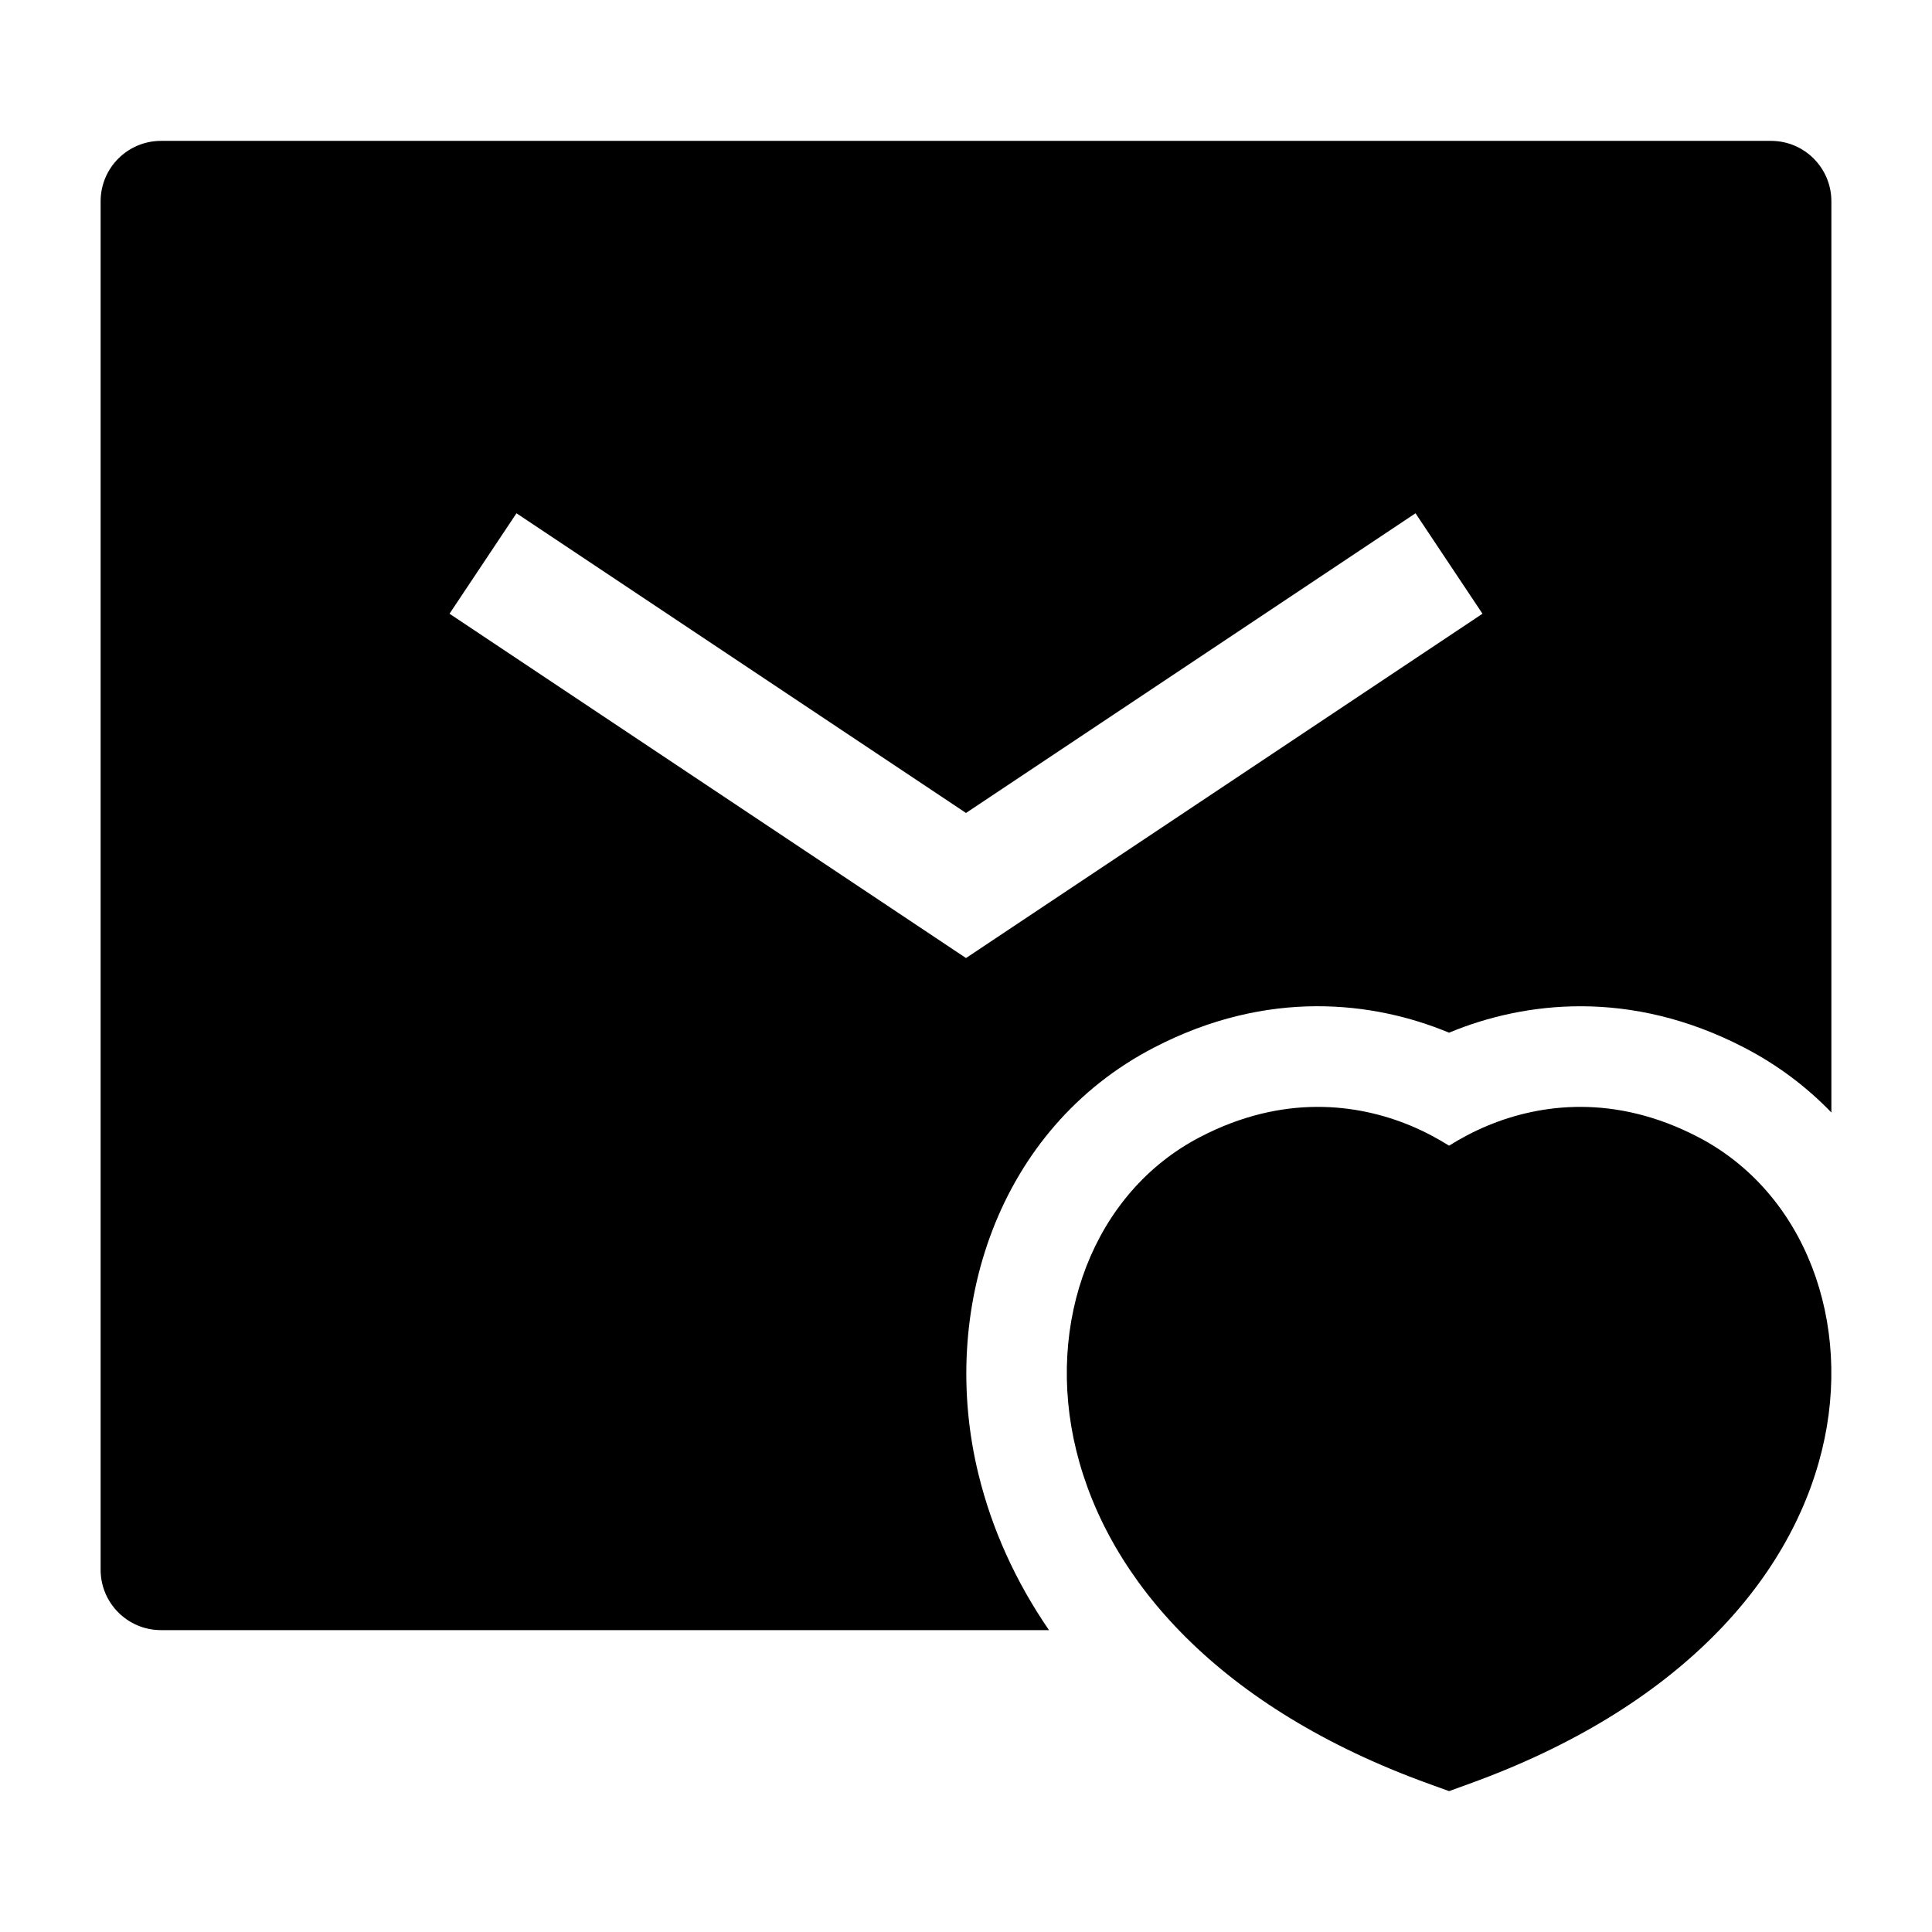 <svg width="24" height="24" viewBox="0 0 24 24" xmlns="http://www.w3.org/2000/svg">
    <path fill-rule="evenodd" clip-rule="evenodd" d="M1.25 2.5C1.25 2.086 1.586 1.75 2 1.75H22C22.414 1.75 22.75 2.086 22.75 2.5V13.82C22.445 13.503 22.083 13.229 21.666 13.013C20.25 12.279 18.934 12.442 18.006 12.826L18.001 12.829L17.995 12.826C17.068 12.442 15.752 12.278 14.336 13.013C12.39 14.021 11.656 16.286 12.156 18.318C12.322 18.996 12.616 19.646 13.031 20.25H2C1.586 20.25 1.25 19.914 1.25 19.5V2.5ZM6.416 6.376L5.584 7.624L12 11.901L18.416 7.624L17.584 6.376L12 10.099L6.416 6.376Z"/>
    <path d="M17.517 13.981C17.702 14.058 17.864 14.146 18.001 14.232C18.138 14.146 18.3 14.058 18.485 13.981C19.138 13.711 20.061 13.588 21.091 14.123C22.423 14.813 23.023 16.43 22.632 18.019C22.233 19.644 20.838 21.223 18.257 22.157L18.001 22.25L17.744 22.157C15.164 21.223 13.769 19.644 13.37 18.019C12.979 16.43 13.579 14.813 14.911 14.123C15.941 13.588 16.864 13.711 17.517 13.981Z"/>
</svg>
